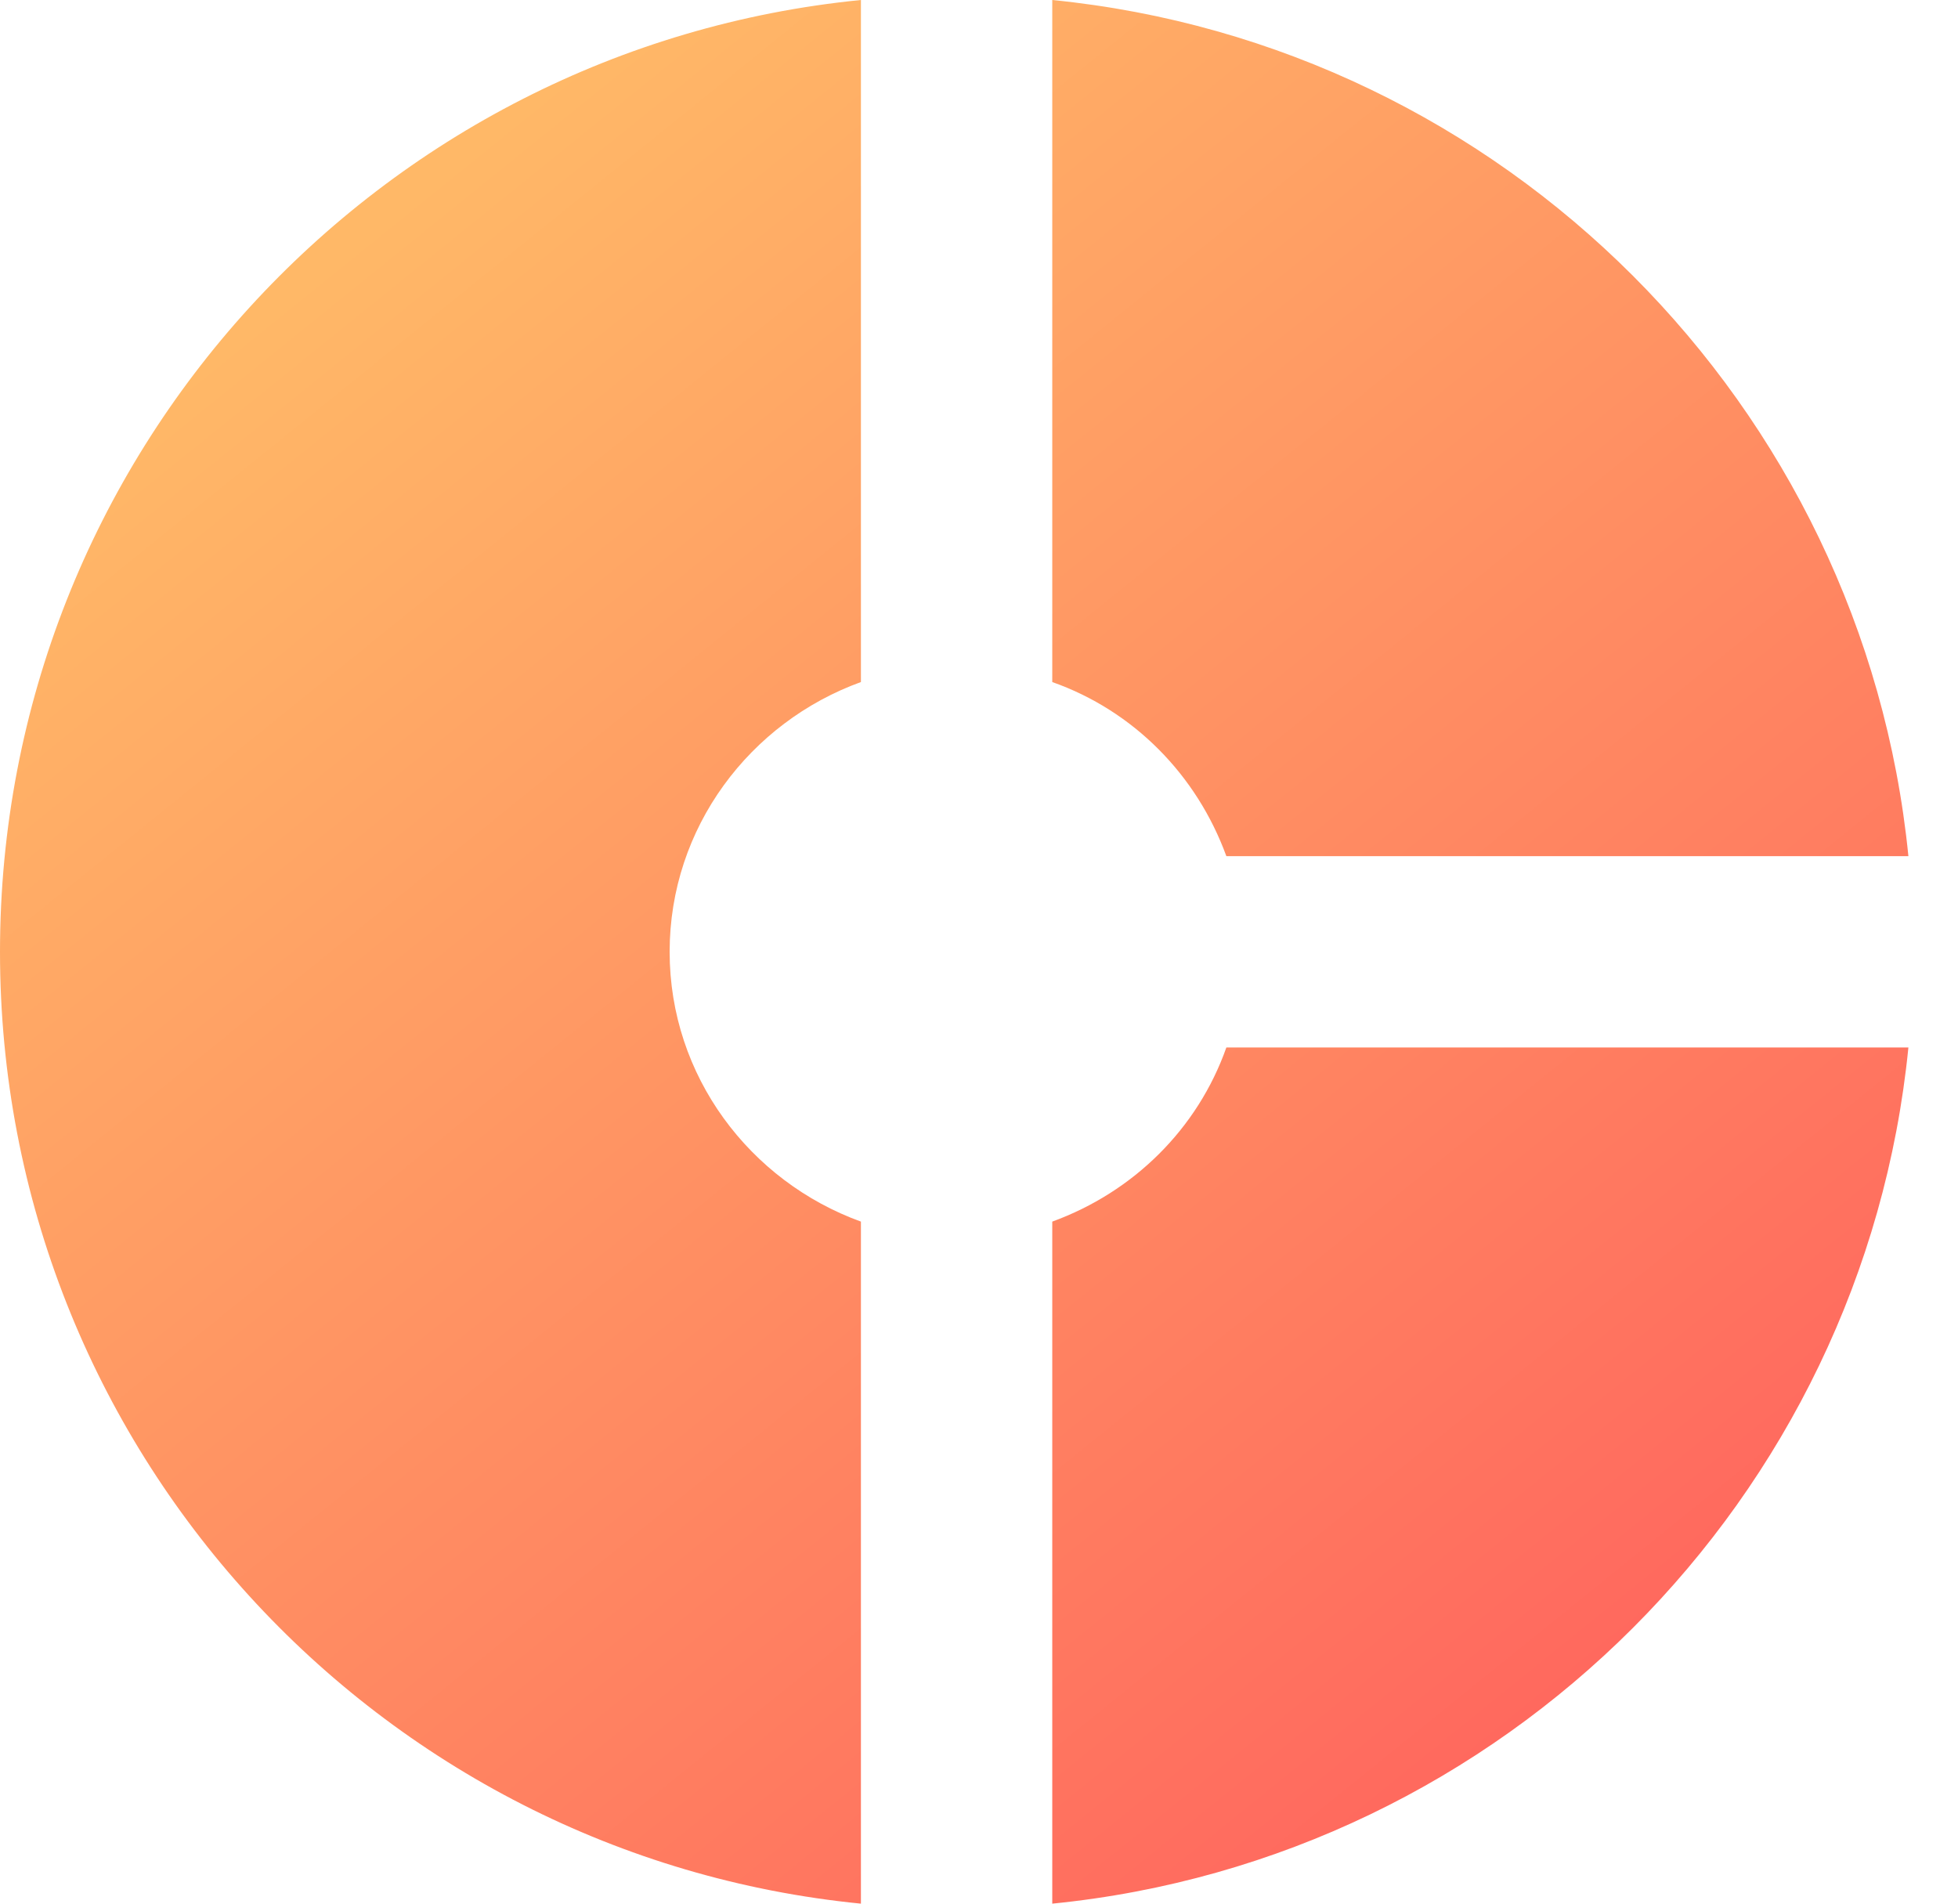 <svg width="36" height="35" viewBox="0 0 36 35" fill="none" xmlns="http://www.w3.org/2000/svg">
<path fill-rule="evenodd" clip-rule="evenodd" d="M15.829 22.46C13.789 21.721 12.312 19.786 12.312 17.5C12.312 15.214 13.789 13.279 15.829 12.54V0C6.947 0.879 0 8.372 0 17.5C0 26.628 6.947 34.121 15.829 35V22.46ZM19.347 12.54C20.842 13.068 22.003 14.246 22.548 15.741H35.088C34.261 7.44 27.648 0.827 19.347 0V12.54ZM19.347 22.46C20.842 21.915 22.02 20.754 22.548 19.259H35.088C34.261 27.561 27.648 34.174 19.347 35V22.46Z" fill="url(#paint0_linear)"/>
<defs>
<linearGradient id="paint0_linear" x1="6.238" y1="4.667" x2="28.587" y2="32.333" gradientUnits="userSpaceOnUse">
<stop stop-color="#FFB867"/>
<stop offset="1" stop-color="#FF675E"/>
</linearGradient>
</defs>
</svg>
